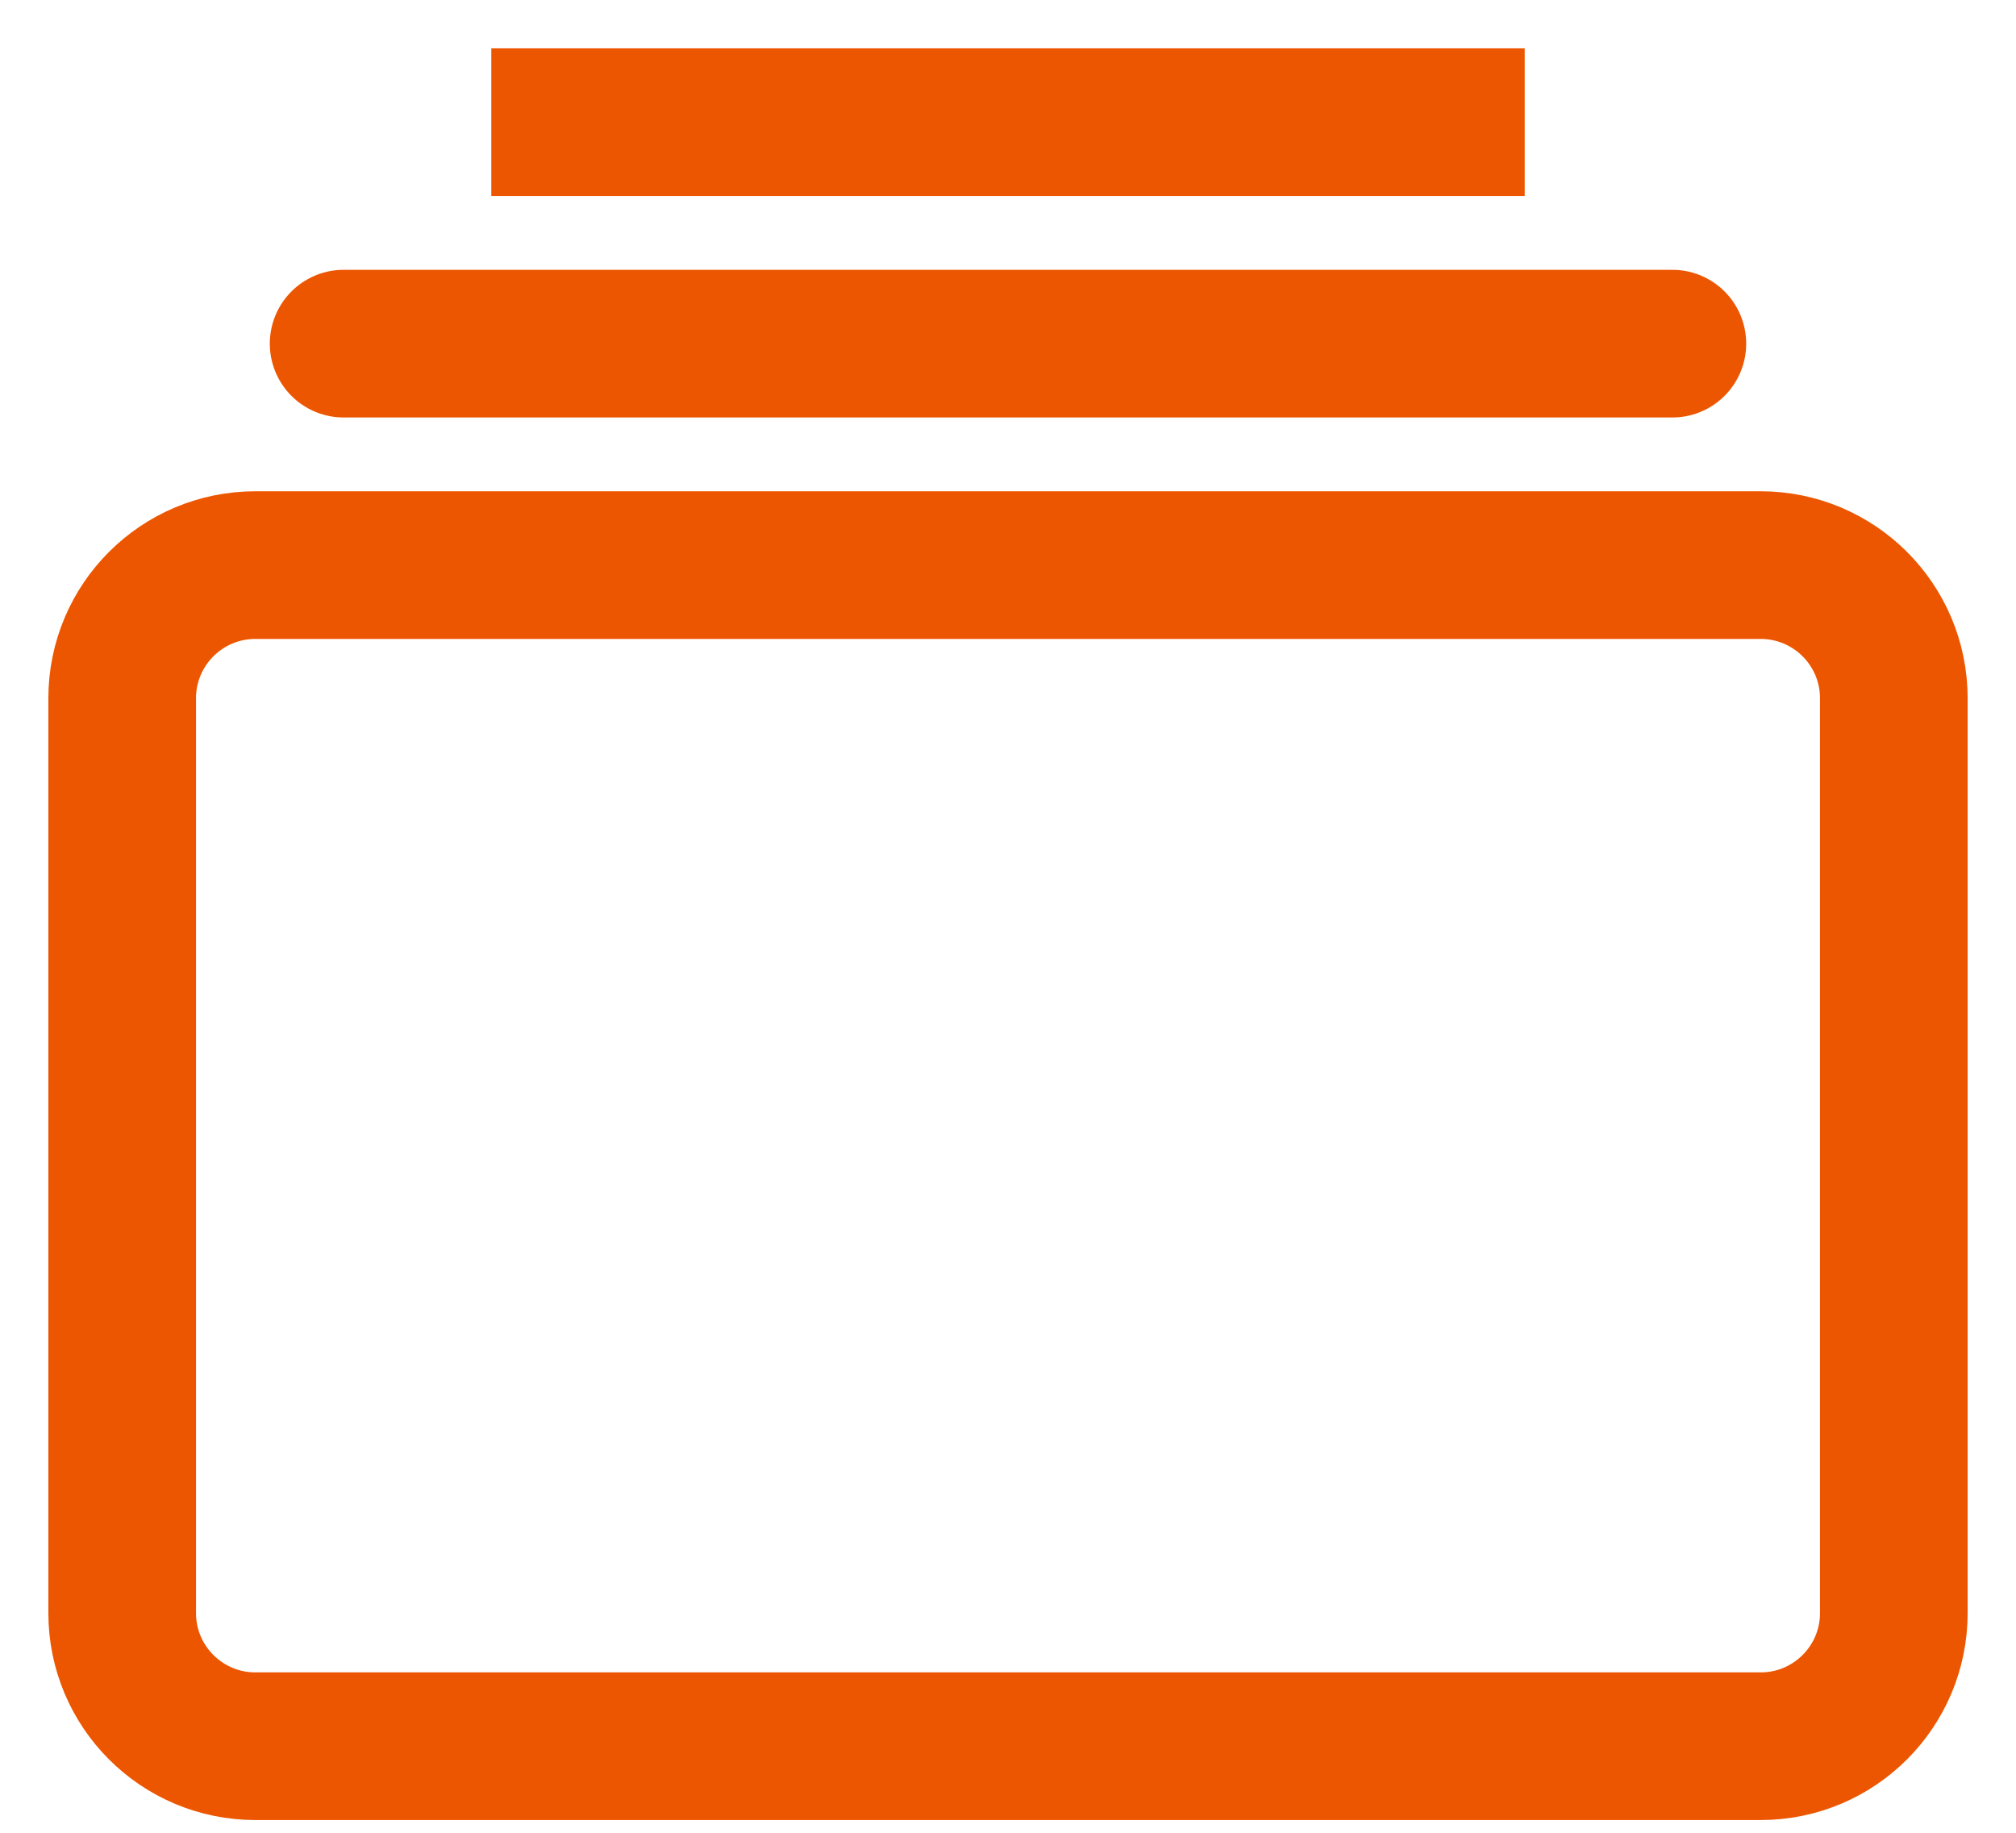 <svg width="33" height="30" viewBox="0 0 33 30" fill="none" xmlns="http://www.w3.org/2000/svg">
<path d="M28.82 9.25H4.18C2.976 9.25 2 10.226 2 11.43V26.403C2 27.607 2.976 28.583 4.18 28.583H28.82C30.024 28.583 31 27.607 31 26.403V11.43C31 10.226 30.024 9.25 28.82 9.25Z" stroke="#ED5600" stroke-width="2.417" stroke-linejoin="round"/>
<path d="M8.042 2H24.958H8.042ZM5.625 5.625H27.375Z" fill="#ED5600"/>
<path d="M5.625 5.625H27.375M8.042 2H24.958H8.042Z" stroke="#ED5600" stroke-width="2.417" stroke-miterlimit="10" stroke-linecap="round"/>
</svg>
